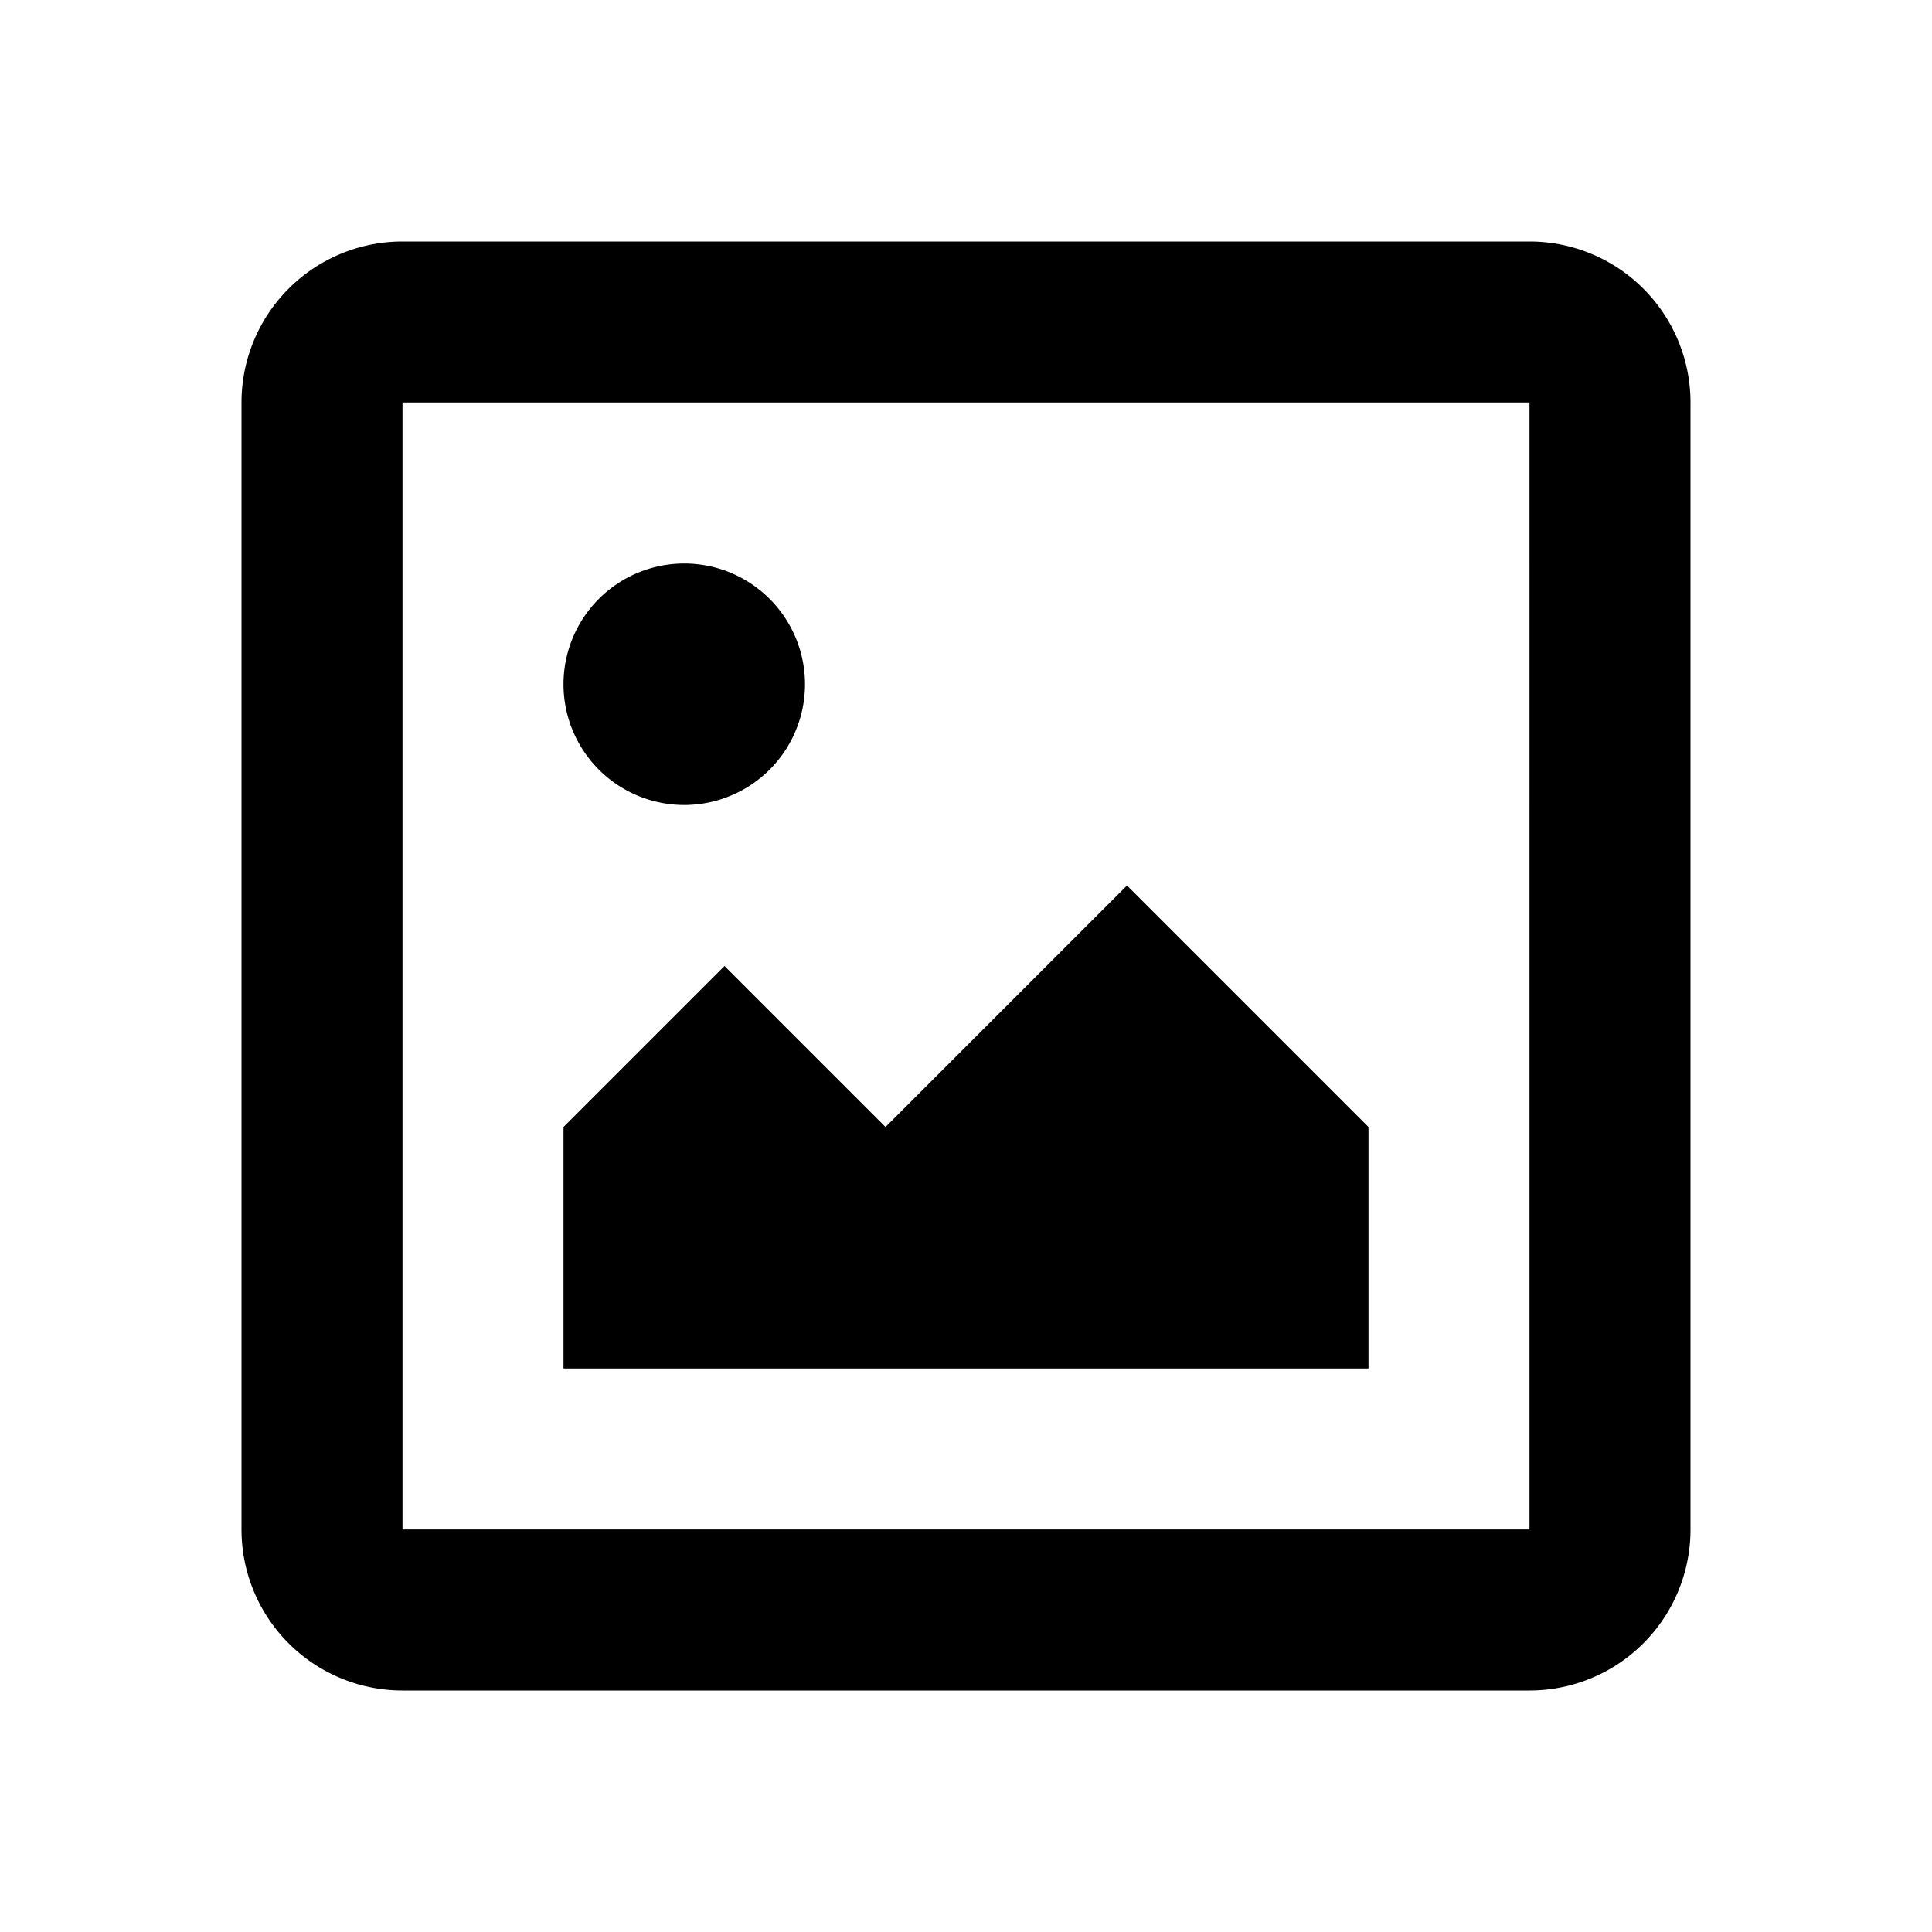 <svg xmlns="http://www.w3.org/2000/svg" viewBox="0 0 24 24"><path d="M5 5v14h14V5H5zm0-2h14a2 2 0 012 2v14a2 2 0 01-2 2H5a2 2 0 01-2-2V5a2 2 0 012-2zm3.5 7a1.5 1.5 0 100-3 1.5 1.5 0 000 3zM7 14l2-2 2 2 3-3 3 3v3H7v-3z"/></svg>
